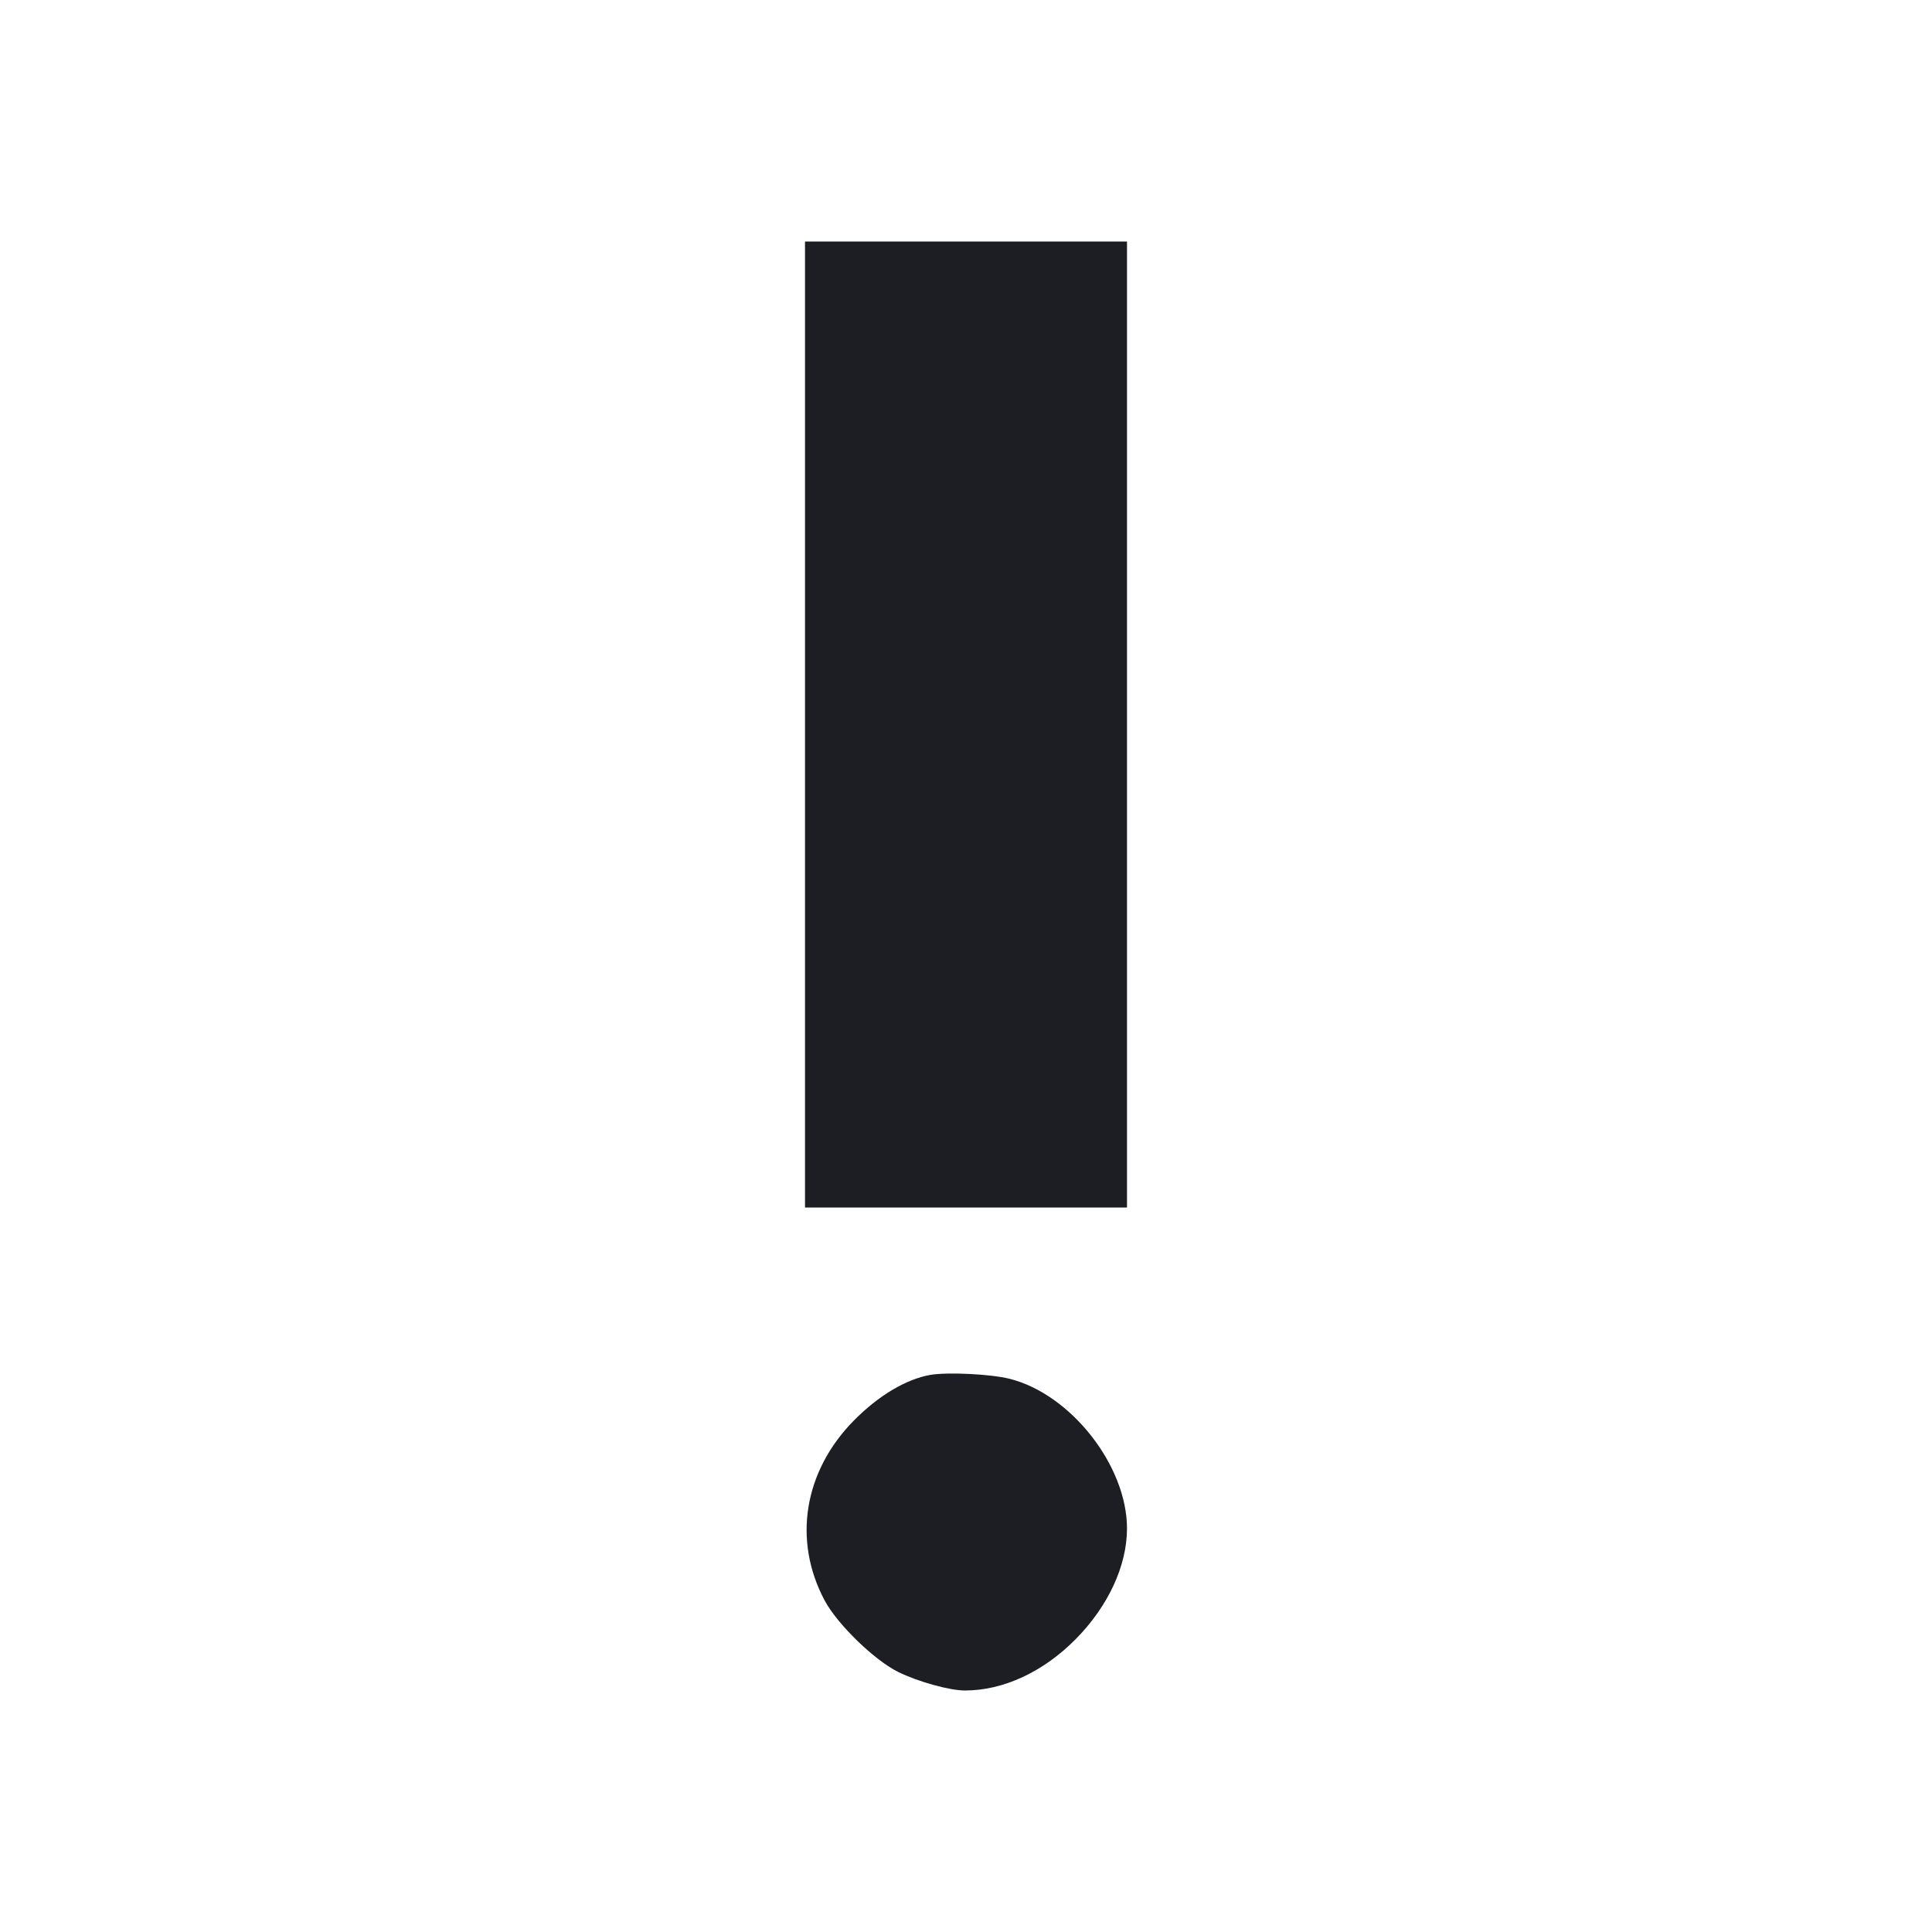 <svg viewBox="0 0 2400 2400" fill="none" xmlns="http://www.w3.org/2000/svg"><path d="M1000.000 900.000 L 1000.000 1500.000 1200.000 1500.000 L 1400.000 1500.000 1400.000 900.000 L 1400.000 300.000 1200.000 300.000 L 1000.000 300.000 1000.000 900.000 M1155.612 1707.959 C 1125.659 1713.176,1091.173 1733.757,1060.782 1764.553 C 998.556 1827.608,984.579 1913.433,1024.377 1988.102 C 1040.227 2017.840,1086.731 2062.915,1116.386 2077.284 C 1141.306 2089.358,1179.841 2100.000,1198.644 2100.000 C 1246.269 2100.000,1295.780 2077.083,1336.089 2036.382 C 1376.578 1995.498,1400.000 1945.055,1400.000 1898.737 C 1400.000 1820.718,1330.189 1731.778,1254.000 1712.734 C 1230.577 1706.879,1176.797 1704.269,1155.612 1707.959 " fill="#1D1E23" stroke="none" fill-rule="evenodd"/></svg>